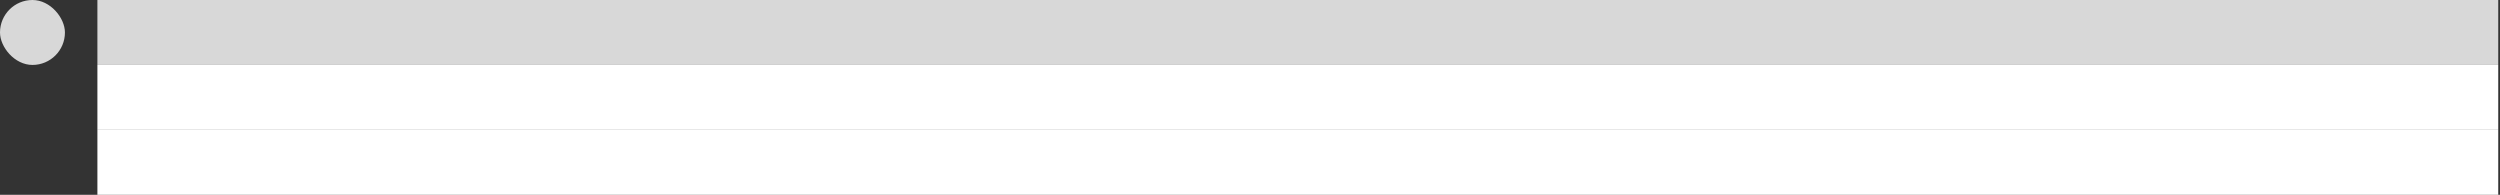 <?xml version="1.0" encoding="UTF-8" standalone="no"?>
<svg width="154px" height="12px" viewBox="0 0 154 12" version="1.1" xmlns="http://www.w3.org/2000/svg" xmlns:xlink="http://www.w3.org/1999/xlink">
    <rect x="0" y="0" width="154" height="12" fill="#333333" stroke="none"/>
    <!-- Generator: Sketch 42 (36781) - http://www.bohemiancoding.com/sketch -->
    <title>Group 3</title>
    <desc>Created with Sketch.</desc>
    <defs></defs>
    <g id="Symbols" stroke="none" stroke-width="1" fill="none" fill-rule="evenodd">
        <g id="thumbnails" transform="translate(-24, -841)">
            <g transform="translate(1, 12)" id="right-bar">
                <g>
                    <g id="Docu-section-1" transform="translate(17, 63)">
                        <g id="Document-tumbnail--Copy-12" transform="translate(0, 722)">
                            <g id="Group-3" transform="translate(6, 44)">
                                <rect id="Rectangle-6-Copy-14" fill="#D8D8D8" x="6" y="0" width="147.892" height="4"></rect>
                                <rect id="Rectangle-6-Copy-14" fill="#FFFFFF" x="6" y="4" width="147.892" height="4"></rect>
                                <rect id="Rectangle-6-Copy-14" fill="#FFFFFF" x="6" y="8" width="147.892" height="4"></rect>
                                <rect id="Rectangle-6-Copy-15" fill="#D8D8D8" x="0" y="0" width="4" height="4" rx="2"></rect>
                            </g>
                        </g>
                    </g>
                </g>
            </g>
        </g>
    </g>
</svg>